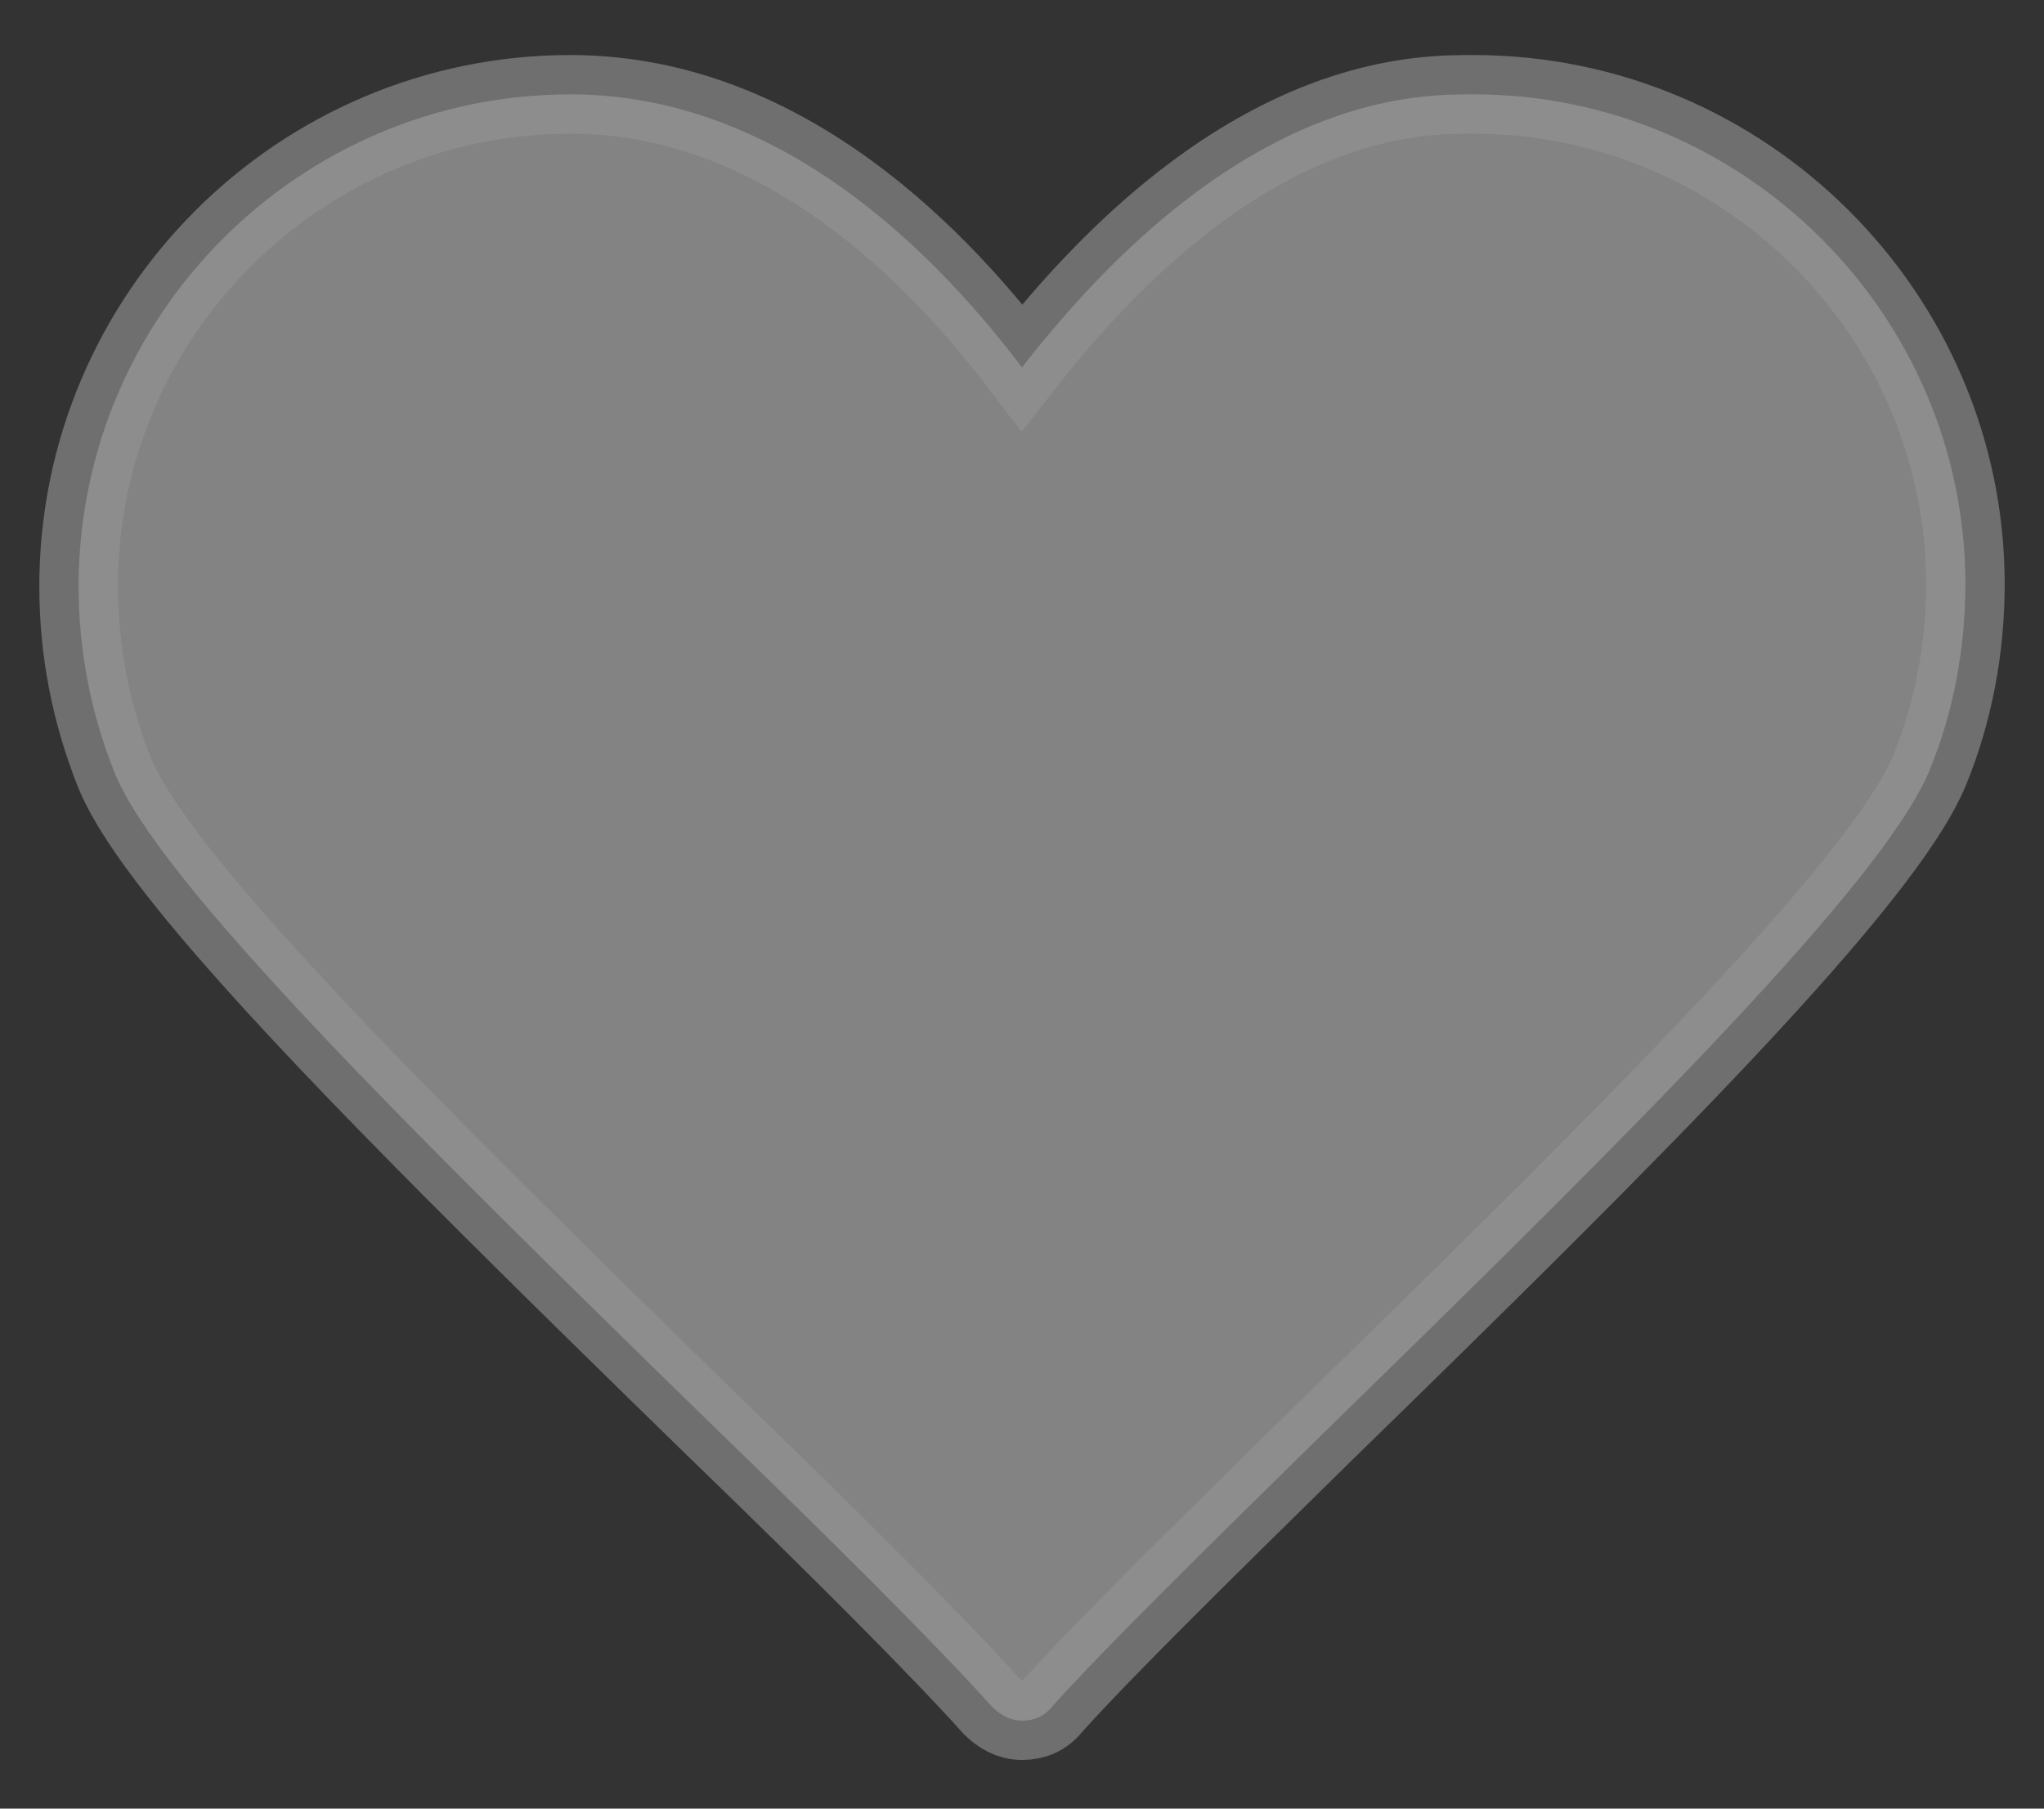 <?xml version="1.0" encoding="UTF-8"?>
<svg width="26px" height="23px" viewBox="0 0 26 23" version="1.1" xmlns="http://www.w3.org/2000/svg" xmlns:xlink="http://www.w3.org/1999/xlink">
    <rect x="0" y="0" width="26" height="23" fill="#333333" stroke="none"/>
    <title>3765CE3C-B771-4769-B5D7-03206E77EB76</title>
    <g id="WEB" stroke="none" stroke-width="1" fill="none" fill-rule="evenodd" fill-opacity="0.4" stroke-opacity="0.615">
        <g id="SHOP" transform="translate(-755, -2729)" fill="#FAFAFA" fill-rule="nonzero" stroke="#959595">
            <g id="Group-9-Copy-5" transform="translate(160, 2674)">
                <g id="CARD/GIFTING-Copy-10" transform="translate(326, 46)">
                    <g id="ICON/wishlist" transform="translate(270, 10.2)">
                        <path d="M17.745,-1.77635684e-15 C21.192,-1.77635684e-15 24,2.808 24,6.23 C24,7.047 23.847,7.864 23.541,8.604 C22.953,10.009 19.864,13.098 15.881,16.979 C14.374,18.46 13.047,19.762 12.383,20.502 C12.281,20.63 12.153,20.681 12,20.681 C11.847,20.681 11.719,20.604 11.617,20.502 C10.953,19.762 9.651,18.46 8.119,16.979 C7.098,15.984 6.134,15.041 5.255,14.165 L4.738,13.648 C2.461,11.359 0.848,9.584 0.459,8.63 C0.153,7.864 0,7.073 0,6.255 C0,2.809 2.809,-1.77635684e-15 6.255,-1.77635684e-15 C9.038,-1.77635684e-15 11.03,2.196 12,3.472 C14.575,0.169 16.756,0.008 17.622,0 Z" id="Combined-Shape-Copy"></path>
                    </g>
                </g>
            </g>
        </g>
    </g>
</svg>
